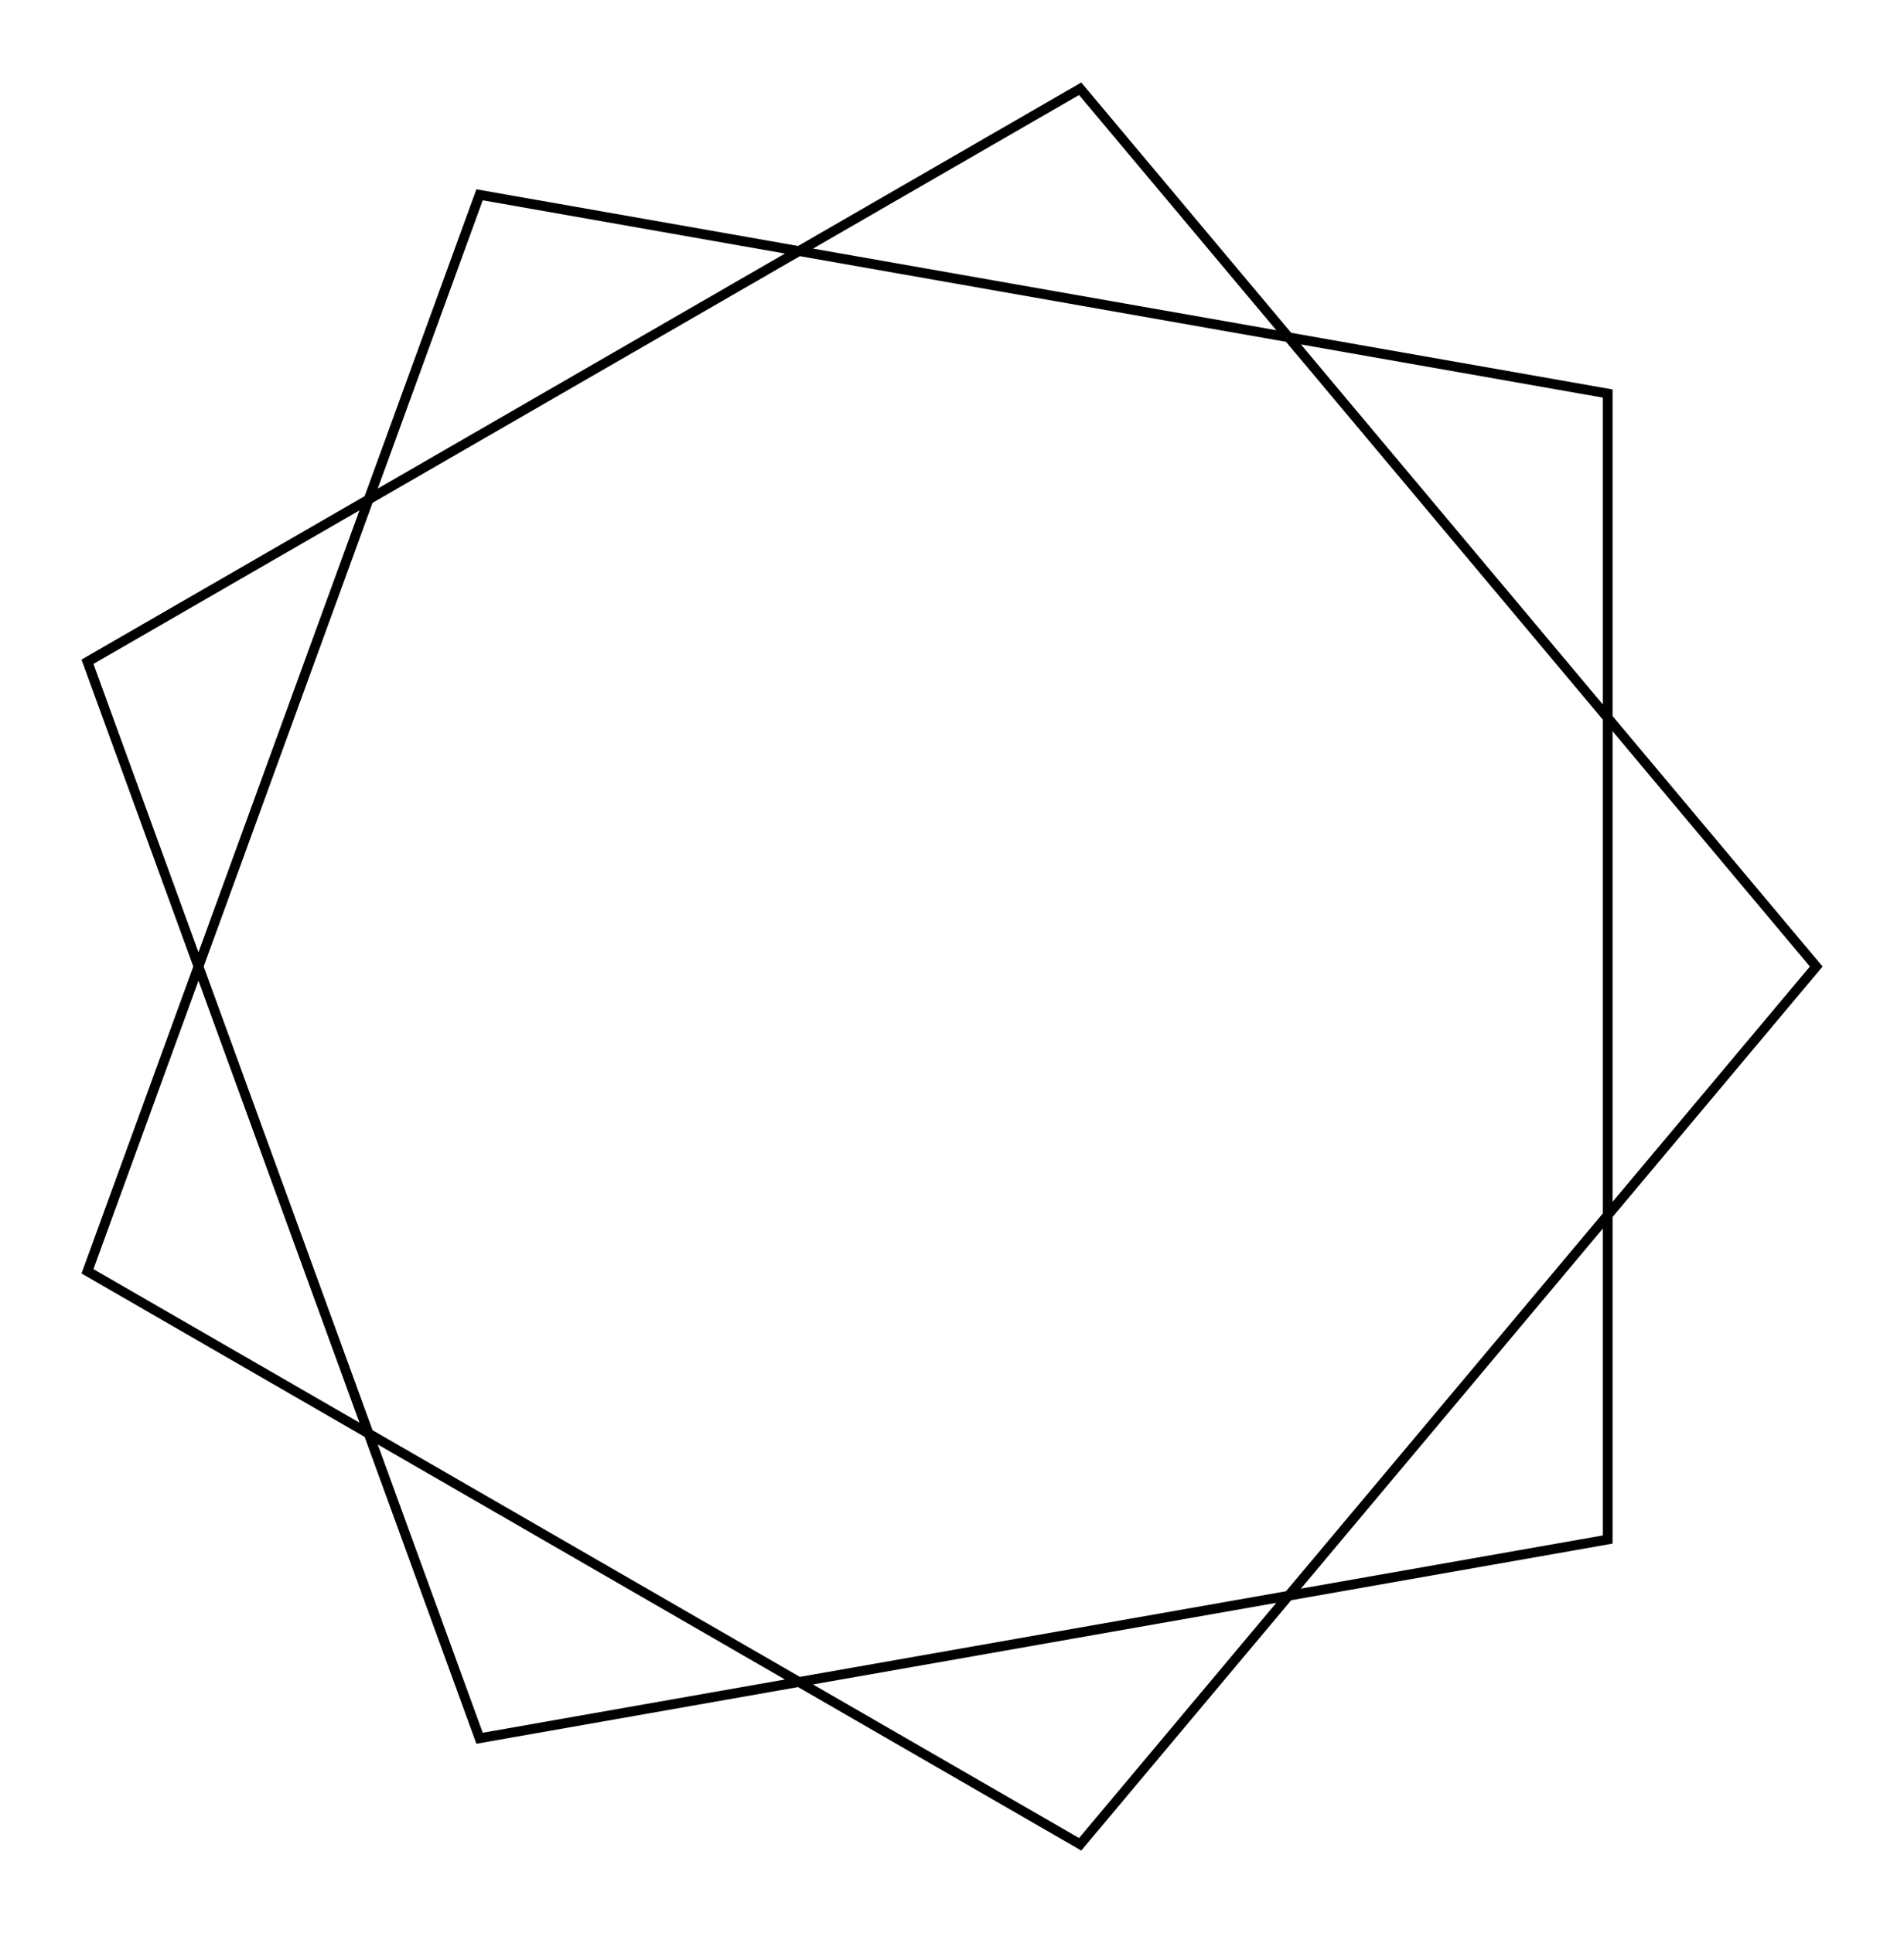 <svg xmlns="http://www.w3.org/2000/svg" width="98.5" height="100.0" viewBox="-52.709 -55.000 108.481 110.000">
<g fill="none" stroke="black" stroke-width="0.01%" transform="translate(0, 0) scale(50.771, -50.771)">
<polygon points="1.000,0.000 0.174,0.985 -0.940,0.342 -0.500,-0.866 0.766,-0.643 0.766,0.643 -0.500,0.866 -0.940,-0.342 0.174,-0.985 1.000,0.000" />
</g>
</svg>